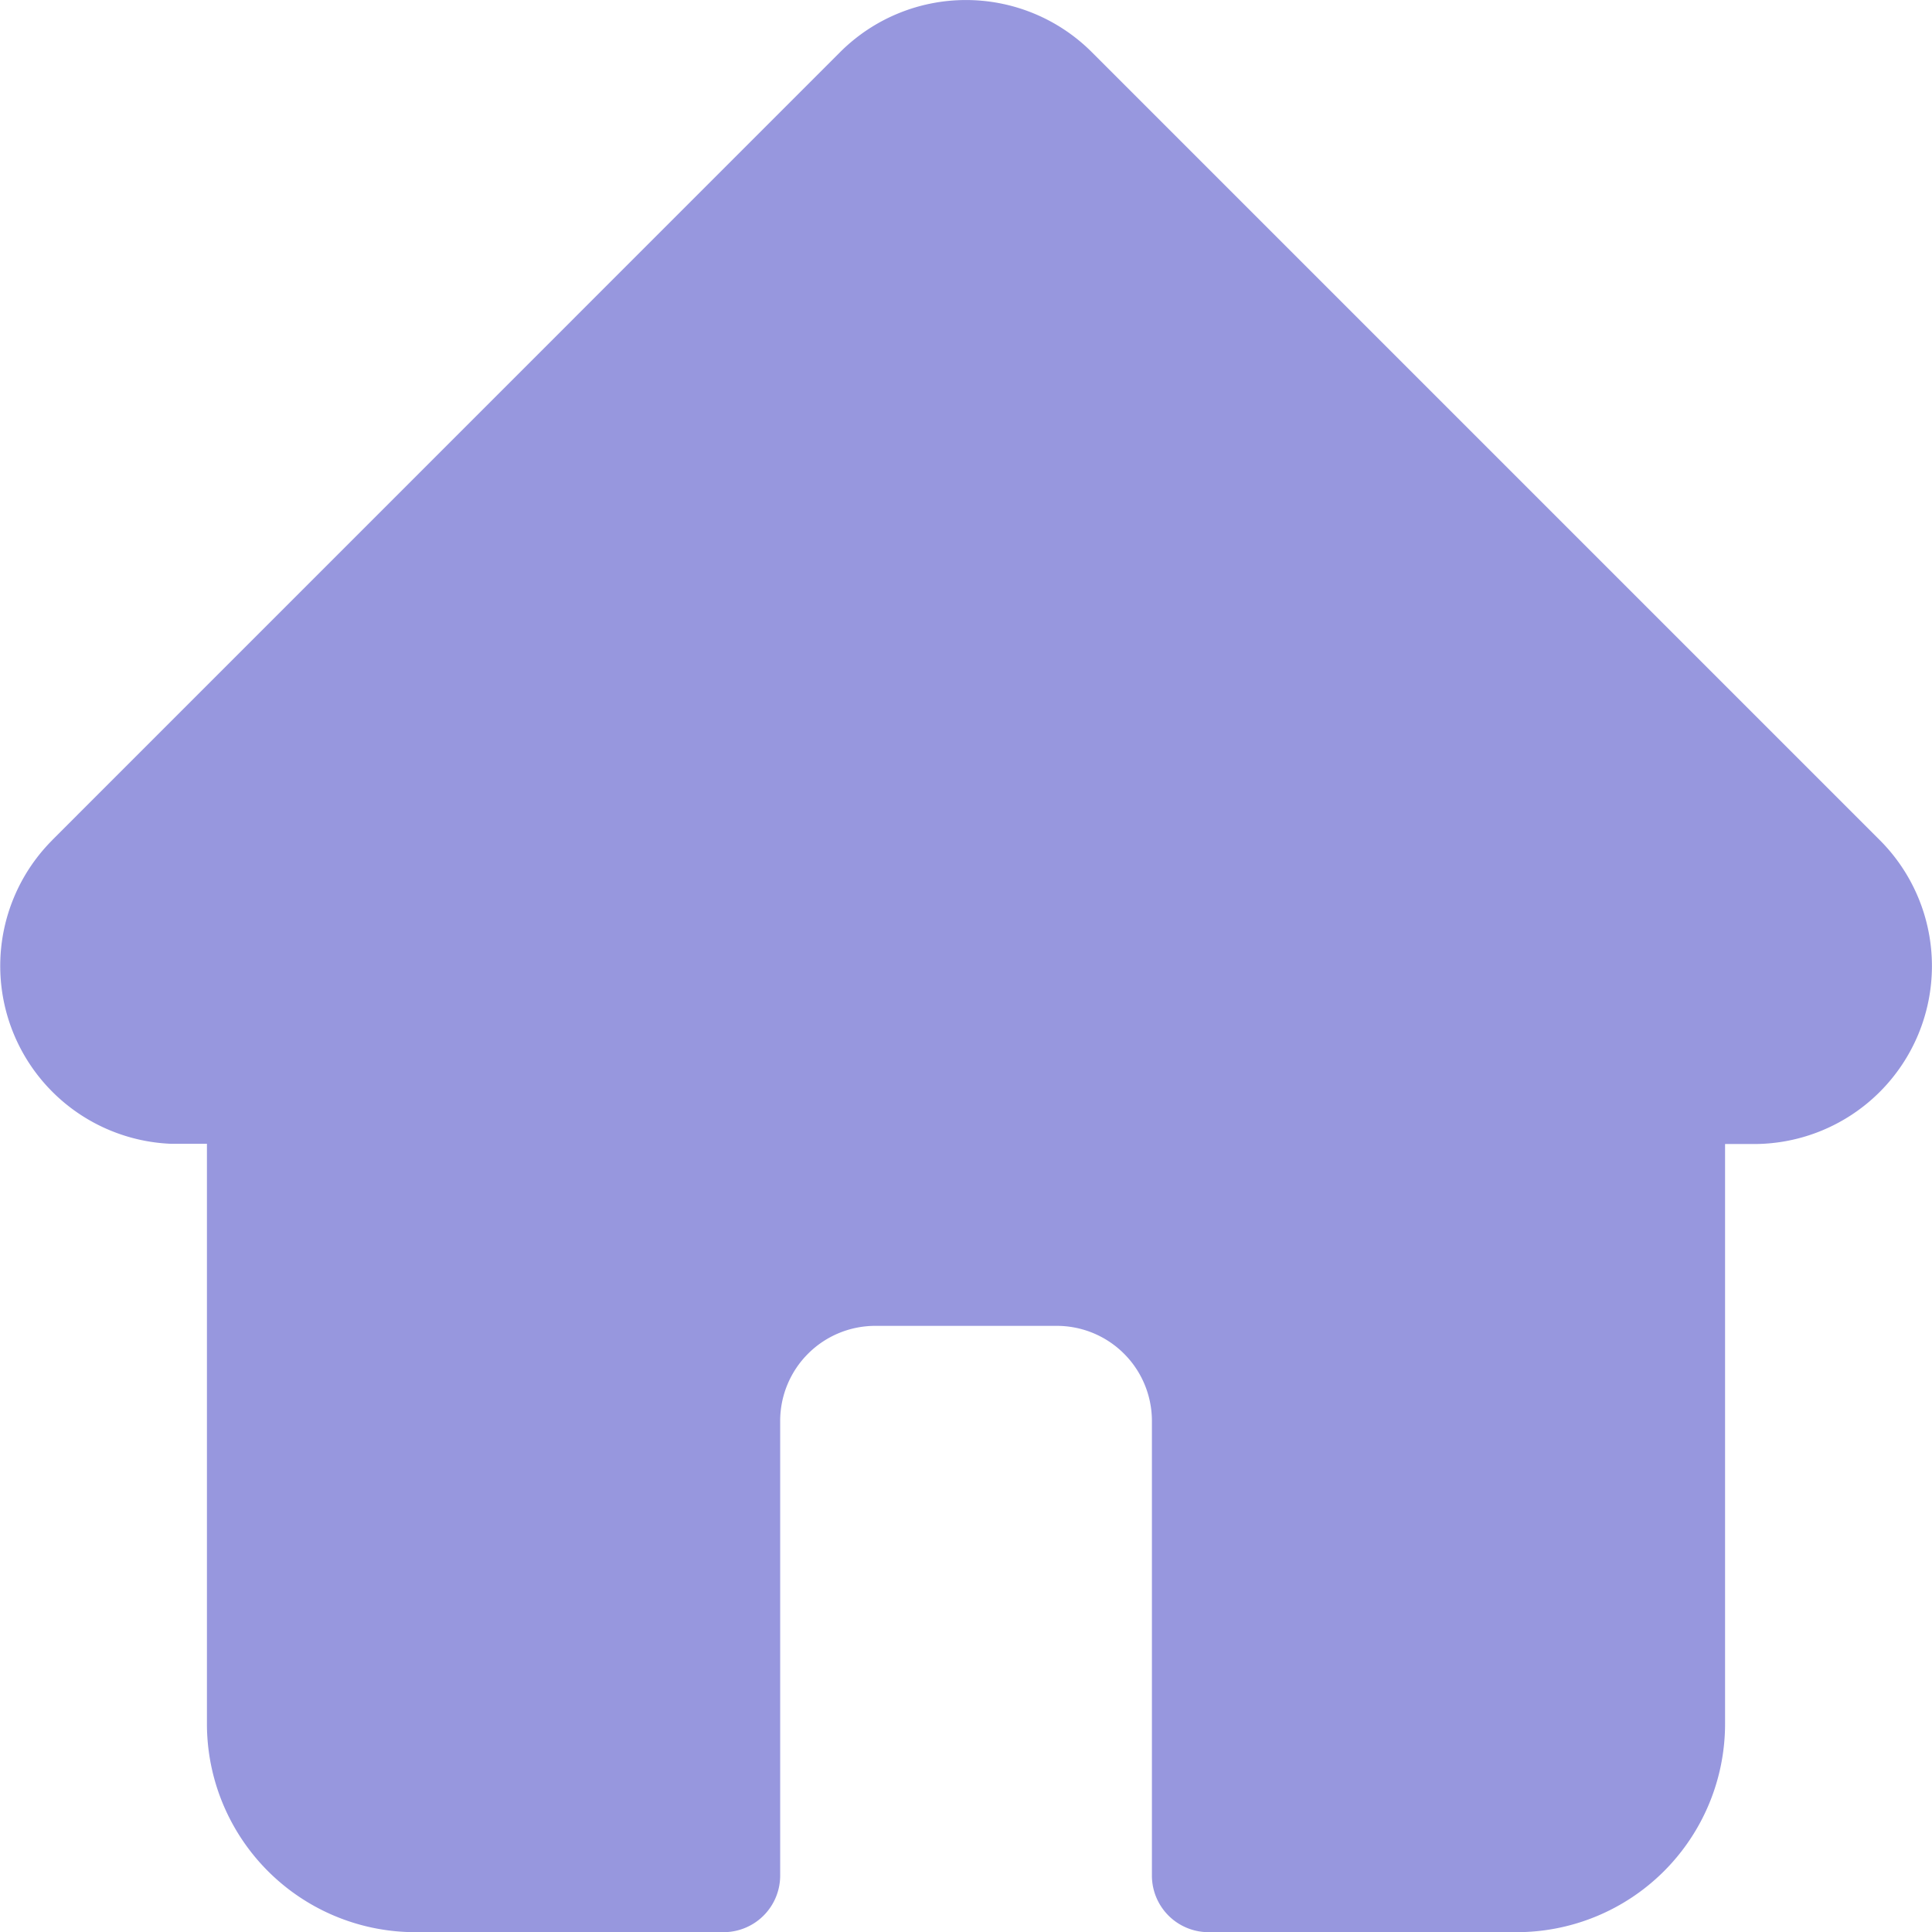 <svg xmlns="http://www.w3.org/2000/svg" width="22.79" height="22.792" viewBox="0 0 22.79 22.792"><defs><style>.a{fill:#9797de;}</style></defs><path class="a" d="M22.177,9.914l0,0-9.3-9.3a2.1,2.1,0,0,0-2.967,0L.618,9.907l-.009.01a2.1,2.1,0,0,0,1.4,3.575q.032,0,.065,0H2.44v6.842A2.458,2.458,0,0,0,4.9,22.792H8.534a.668.668,0,0,0,.668-.668V16.76a1.122,1.122,0,0,1,1.12-1.12h2.145a1.122,1.122,0,0,1,1.12,1.12v5.364a.668.668,0,0,0,.668.668h3.637a2.458,2.458,0,0,0,2.456-2.456V13.495h.344a2.1,2.1,0,0,0,1.485-3.581Zm0,0" transform="translate(0.001)"/></svg>